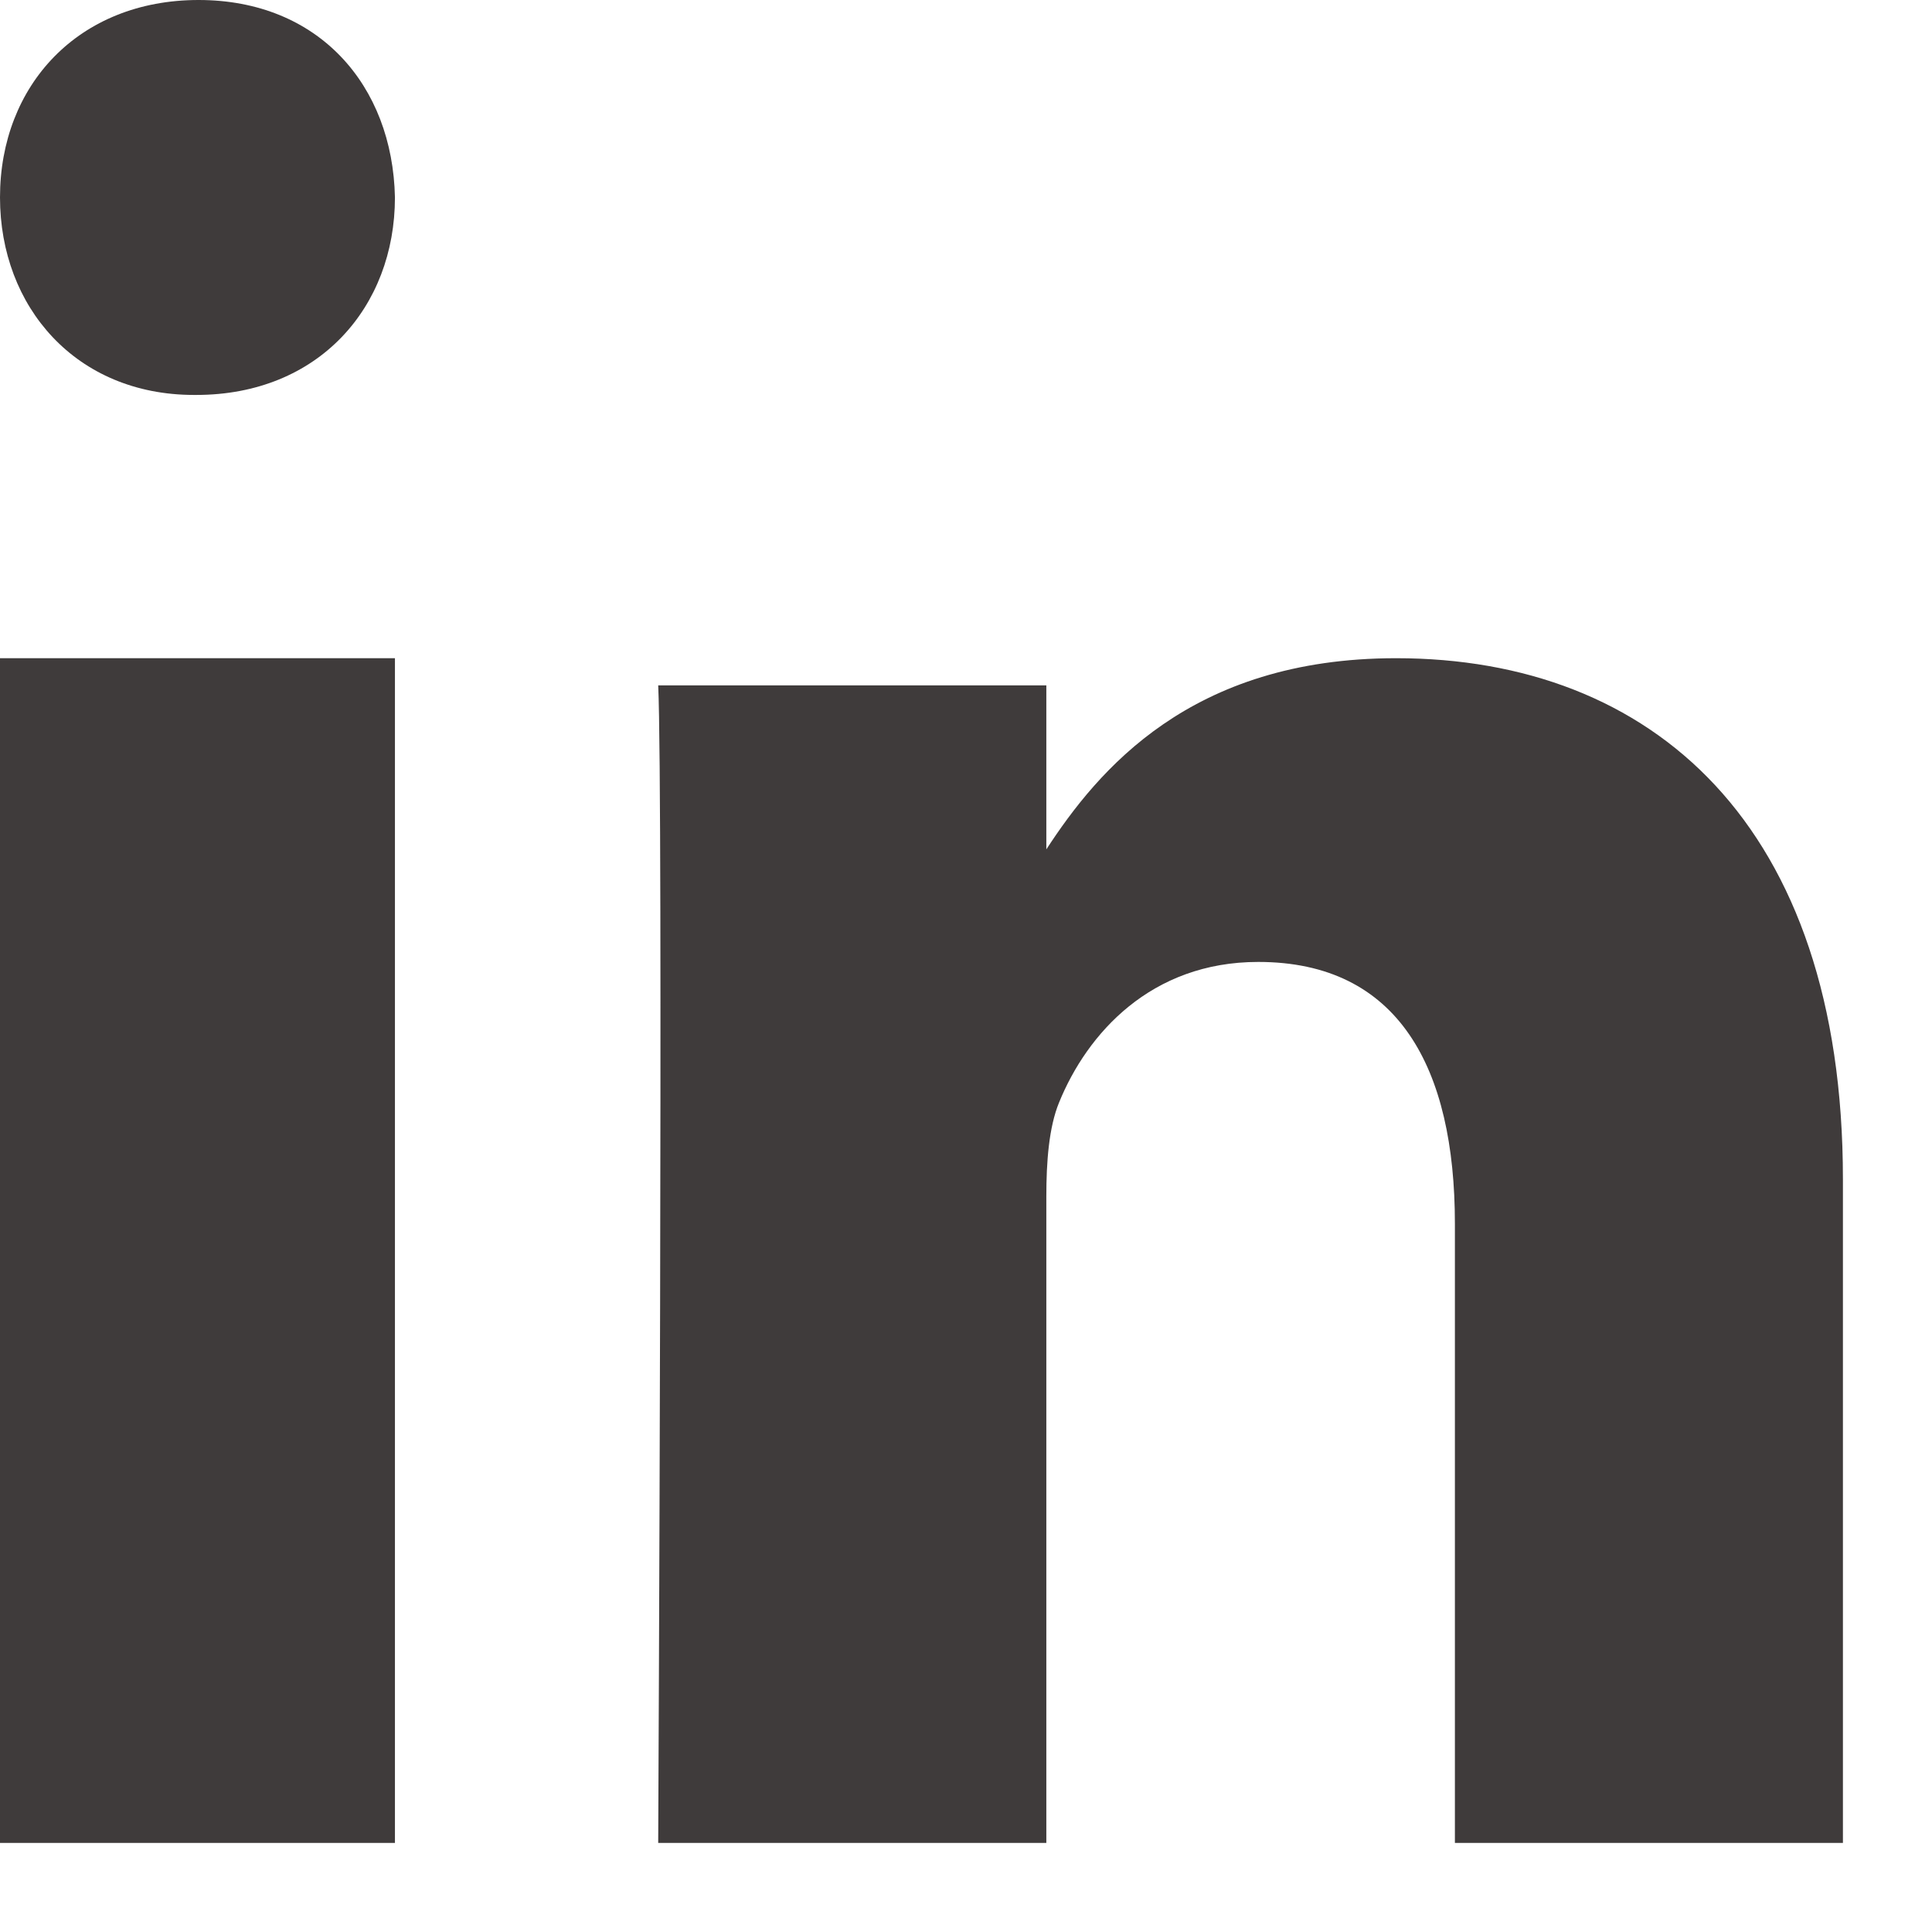 <svg width="19" height="19" viewBox="0 0 19 19" fill="none" xmlns="http://www.w3.org/2000/svg">
<path fill-rule="evenodd" clip-rule="evenodd" d="M3.884 18.124H0V6.473H3.884V18.124Z" fill="#3F3B3B"/>
<path fill-rule="evenodd" clip-rule="evenodd" d="M1.93 3.884H1.908C0.749 3.884 0 3.02 0 1.941C0 0.839 0.772 0 1.953 0C3.134 0 3.861 0.839 3.884 1.941C3.884 3.02 3.134 3.884 1.93 3.884Z" fill="#3F3B3B"/>
<path fill-rule="evenodd" clip-rule="evenodd" d="M18.124 18.124H14.308V12.034C14.308 10.504 13.755 9.46 12.374 9.46C11.319 9.46 10.691 10.164 10.415 10.843C10.315 11.087 10.29 11.426 10.29 11.766V18.124H6.473C6.473 18.124 6.523 7.808 6.473 6.74H10.29V8.353C10.796 7.578 11.704 6.473 13.73 6.473C16.241 6.473 18.124 8.1 18.124 11.597L18.124 18.124Z" fill="#3F3B3B"/>
</svg>
